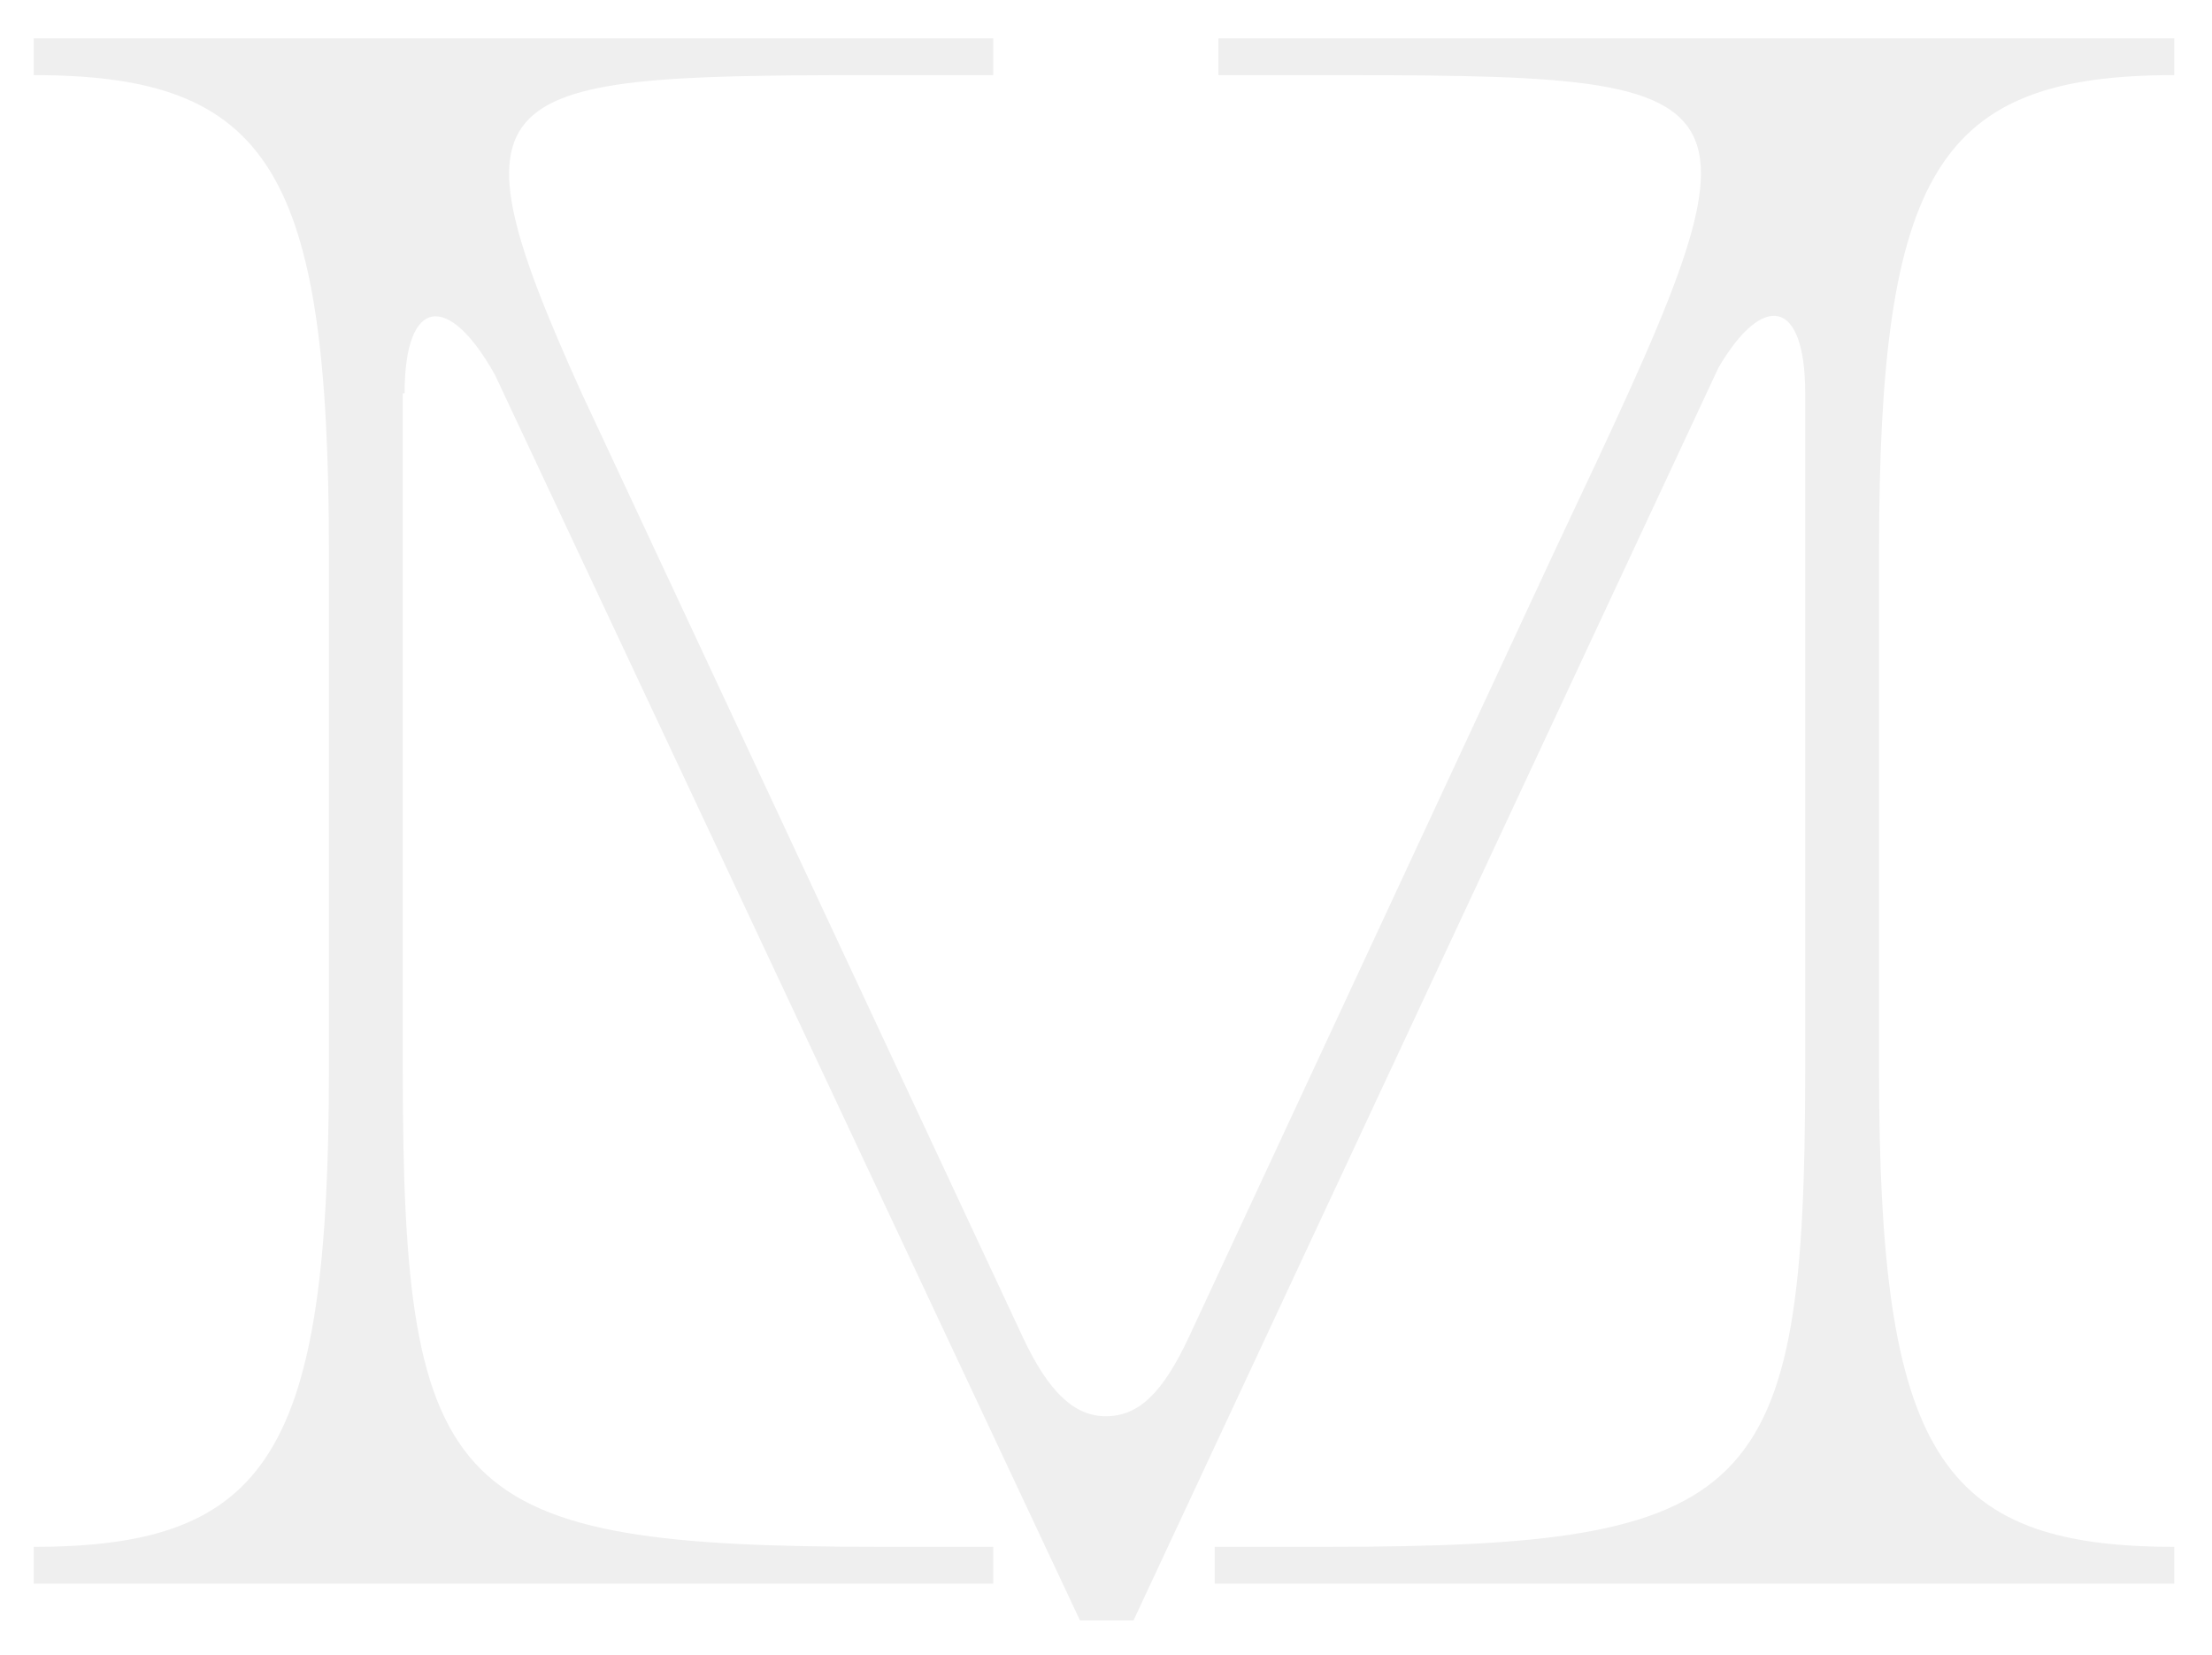 <svg width="270" height="202" viewBox="0 0 270 202" fill="none" xmlns="http://www.w3.org/2000/svg">
<g filter="url(#filter0_d_1002_211)">
<path d="M121.239 0.677L4.112 0.677V5.167C32.943 5.167 40.151 16.84 40.151 63.535V126.394C40.151 173.089 32.943 184.763 4.112 184.763V189.253H121.239V184.763H107.724C55.017 184.763 49.161 178.926 49.161 126.394V44.004H49.386C49.386 32.106 54.792 31.657 60.423 41.759L131.825 193.743H138.357L209.76 40.861C215.165 31.657 220.346 32.331 220.346 44.004V126.394C220.346 178.926 214.49 184.763 161.783 184.763H148.268V189.253H265.395V184.763C236.564 184.763 229.356 173.089 229.356 126.394V63.535C229.356 16.84 236.564 5.167 265.395 5.167V0.677L148.719 0.677V5.167H159.53C217.193 5.167 217.193 5.167 189.938 62.862L145.115 159.17C141.961 165.905 139.033 168.824 134.979 168.824C131.15 168.824 127.996 165.905 124.843 159.17L71.01 44.004C53.441 5.167 59.747 5.167 110.202 5.167H121.239V0.677Z" fill="#EFEFEF"/>
</g>
<defs>
<filter id="filter0_d_1002_211" x="0.112" y="0.677" width="269.282" height="201.065" filterUnits="userSpaceOnUse" color-interpolation-filters="sRGB">
<feFlood flood-opacity="0" result="BackgroundImageFix"/>
<feColorMatrix in="SourceAlpha" type="matrix" values="0 0 0 0 0 0 0 0 0 0 0 0 0 0 0 0 0 0 127 0" result="hardAlpha"/>
<feOffset dy="4"/>
<feGaussianBlur stdDeviation="2"/>
<feComposite in2="hardAlpha" operator="out"/>
<feColorMatrix type="matrix" values="0 0 0 0 1 0 0 0 0 0.192 0 0 0 0 0.192 0 0 0 0.25 0"/>
<feBlend mode="normal" in2="BackgroundImageFix" result="effect1_dropShadow_1002_211"/>
<feBlend mode="normal" in="SourceGraphic" in2="effect1_dropShadow_1002_211" result="shape"/>
</filter>
</defs>
</svg>
